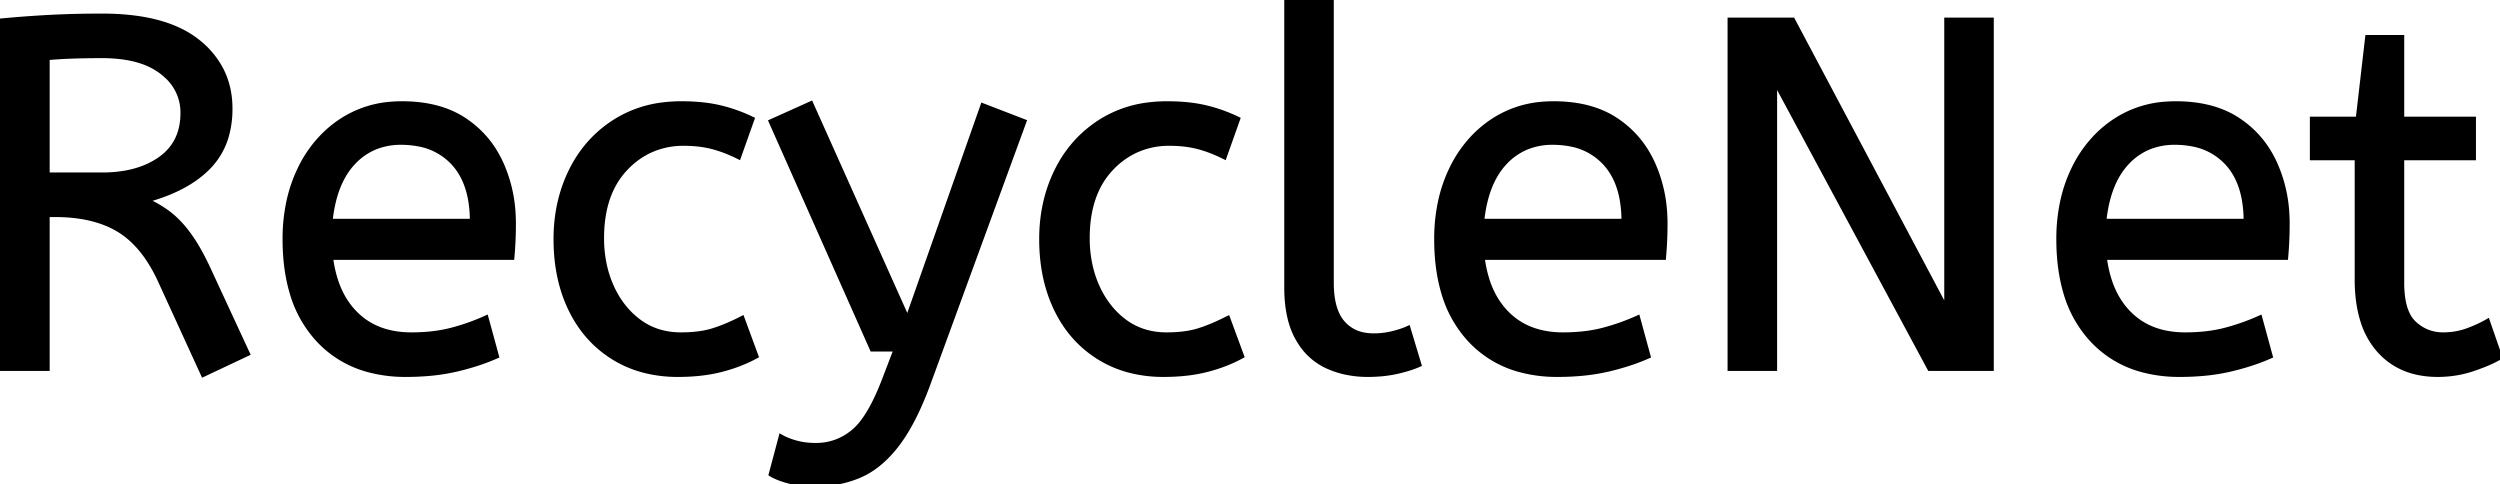 <svg width="501.9" height="97.2" viewBox="0 0 501.9 97.2" xmlns="http://www.w3.org/2000/svg"><g id="svgGroup" stroke-linecap="round" fill-rule="evenodd" font-size="9pt" stroke="#000" stroke-width="0.25mm" fill="#000" style="stroke:#000;stroke-width:0.25mm;fill:#000"><path d="M 356.3 74 L 347.3 74 L 347.3 4 L 359.9 4 L 390.8 62.2 L 390.8 4 L 399.8 4 L 399.8 74 L 387.4 74 L 356.3 16.2 L 356.3 74 Z M 154.8 95.2 L 156.8 87.7 A 9.908 9.908 0 0 0 157.965 88.274 Q 158.788 88.619 159.8 88.9 A 13.514 13.514 0 0 0 162.079 89.317 A 17.358 17.358 0 0 0 163.8 89.4 Q 168 89.4 171.3 86.7 A 12.003 12.003 0 0 0 173.233 84.639 Q 174.981 82.328 176.641 78.475 A 58.58 58.58 0 0 0 177.6 76.1 L 179.9 70.1 L 175.1 70.1 L 154.8 24.4 L 162.8 20.8 L 182.2 64.1 L 197.3 21.2 L 205.6 24.4 L 186.5 76.6 A 71.728 71.728 0 0 1 184.447 81.686 Q 183.345 84.126 182.178 86.114 A 30.86 30.86 0 0 1 180.2 89.1 A 24.268 24.268 0 0 1 177.322 92.311 Q 175.408 94.079 173.305 95.118 A 14.737 14.737 0 0 1 172.7 95.4 Q 168.6 97.2 163.6 97.2 Q 160.6 97.2 158.35 96.6 Q 156.1 96 154.8 95.2 Z M 49.7 71 L 40.8 75.2 L 32.1 56.2 A 30.586 30.586 0 0 0 29.509 51.626 Q 27.003 48.022 23.8 46.1 Q 19.445 43.487 12.964 43.15 A 37.847 37.847 0 0 0 11 43.1 L 9.5 43.1 L 9.5 74 L 0 74 L 0 4.2 Q 5.3 3.7 10.15 3.45 A 187.94 187.94 0 0 1 16.466 3.235 A 226.267 226.267 0 0 1 20.5 3.2 Q 33.3 3.2 39.75 8.4 A 17.414 17.414 0 0 1 44.38 13.934 Q 46.2 17.444 46.2 21.8 A 19.88 19.88 0 0 1 45.549 27.02 A 14.672 14.672 0 0 1 41.85 33.55 Q 37.5 38 29.3 40.2 A 23.656 23.656 0 0 1 32.729 42.063 A 20.427 20.427 0 0 1 34.1 43.05 Q 36.069 44.597 37.905 47.11 A 29.29 29.29 0 0 1 38.15 47.45 Q 40.1 50.2 42.1 54.6 L 49.7 71 Z M 102.8 51.7 L 66.4 51.7 A 24.088 24.088 0 0 0 67.539 56.725 Q 68.875 60.538 71.5 63.1 Q 75.7 67.2 82.6 67.2 Q 87.1 67.2 90.7 66.25 Q 94.3 65.3 97.6 63.8 L 99.7 71.5 A 40.77 40.77 0 0 1 95.365 73.126 A 51.863 51.863 0 0 1 91.6 74.15 A 38.914 38.914 0 0 1 86.508 74.969 A 52.025 52.025 0 0 1 81.5 75.2 A 28.318 28.318 0 0 1 73.754 74.195 A 21.108 21.108 0 0 1 63.75 68.05 A 23.521 23.521 0 0 1 58.545 58.51 Q 57.2 53.845 57.2 48 A 35.359 35.359 0 0 1 58.033 40.178 A 28.84 28.84 0 0 1 60.15 34.05 A 24.642 24.642 0 0 1 65.166 26.968 A 22.887 22.887 0 0 1 68.4 24.35 A 21.048 21.048 0 0 1 78.659 20.878 A 26.205 26.205 0 0 1 80.7 20.8 Q 88.2 20.8 93.15 24.05 Q 98.1 27.3 100.6 32.8 A 28.185 28.185 0 0 1 103.026 42.664 A 33.434 33.434 0 0 1 103.1 44.9 A 75.204 75.204 0 0 1 102.809 51.597 A 69.426 69.426 0 0 1 102.8 51.7 Z M 334 51.7 L 297.6 51.7 A 24.088 24.088 0 0 0 298.739 56.725 Q 300.075 60.538 302.7 63.1 Q 306.9 67.2 313.8 67.2 Q 318.3 67.2 321.9 66.25 Q 325.5 65.3 328.8 63.8 L 330.9 71.5 A 40.77 40.77 0 0 1 326.565 73.126 A 51.863 51.863 0 0 1 322.8 74.15 A 38.914 38.914 0 0 1 317.708 74.969 A 52.025 52.025 0 0 1 312.7 75.2 A 28.318 28.318 0 0 1 304.954 74.195 A 21.108 21.108 0 0 1 294.95 68.05 A 23.521 23.521 0 0 1 289.745 58.51 Q 288.4 53.845 288.4 48 A 35.359 35.359 0 0 1 289.233 40.178 A 28.84 28.84 0 0 1 291.35 34.05 A 24.642 24.642 0 0 1 296.366 26.968 A 22.887 22.887 0 0 1 299.6 24.35 A 21.048 21.048 0 0 1 309.859 20.878 A 26.205 26.205 0 0 1 311.9 20.8 Q 319.4 20.8 324.35 24.05 Q 329.3 27.3 331.8 32.8 A 28.185 28.185 0 0 1 334.226 42.664 A 33.434 33.434 0 0 1 334.3 44.9 A 75.204 75.204 0 0 1 334.009 51.597 A 69.426 69.426 0 0 1 334 51.7 Z M 458.9 51.7 L 422.5 51.7 A 24.088 24.088 0 0 0 423.639 56.725 Q 424.975 60.538 427.6 63.1 Q 431.8 67.2 438.7 67.2 Q 443.2 67.2 446.8 66.25 Q 450.4 65.3 453.7 63.8 L 455.8 71.5 A 40.77 40.77 0 0 1 451.465 73.126 A 51.863 51.863 0 0 1 447.7 74.15 A 38.914 38.914 0 0 1 442.608 74.969 A 52.025 52.025 0 0 1 437.6 75.2 A 28.318 28.318 0 0 1 429.854 74.195 A 21.108 21.108 0 0 1 419.85 68.05 A 23.521 23.521 0 0 1 414.645 58.51 Q 413.3 53.845 413.3 48 A 35.359 35.359 0 0 1 414.133 40.178 A 28.84 28.84 0 0 1 416.25 34.05 A 24.642 24.642 0 0 1 421.266 26.968 A 22.887 22.887 0 0 1 424.5 24.35 A 21.048 21.048 0 0 1 434.759 20.878 A 26.205 26.205 0 0 1 436.8 20.8 Q 444.3 20.8 449.25 24.05 Q 454.2 27.3 456.7 32.8 A 28.185 28.185 0 0 1 459.126 42.664 A 33.434 33.434 0 0 1 459.2 44.9 A 75.204 75.204 0 0 1 458.909 51.597 A 69.426 69.426 0 0 1 458.9 51.7 Z M 473.2 56.1 L 473.2 31.7 L 464.2 31.7 L 464.2 23.9 L 473.4 23.9 L 475.3 7.5 L 482.2 7.5 L 482.2 23.9 L 496.6 23.9 L 496.6 31.7 L 482.2 31.7 L 482.2 56.8 A 21.559 21.559 0 0 0 482.368 59.596 Q 482.841 63.202 484.65 64.9 Q 487.1 67.2 490.5 67.2 Q 493 67.2 495.25 66.4 Q 497.5 65.6 499.4 64.5 L 501.9 71.7 A 18.546 18.546 0 0 1 500.282 72.556 Q 499.48 72.935 498.534 73.308 A 43.365 43.365 0 0 1 496.5 74.05 Q 493.1 75.2 489.4 75.2 Q 481.9 75.2 477.55 70.25 A 16.116 16.116 0 0 1 474.322 64.348 Q 473.559 61.917 473.315 58.98 A 34.777 34.777 0 0 1 473.2 56.1 Z M 151 23.9 L 148.3 31.5 A 30.422 30.422 0 0 0 145.396 30.224 A 23.42 23.42 0 0 0 142.95 29.45 A 20.543 20.543 0 0 0 139.907 28.924 A 26.355 26.355 0 0 0 137.3 28.8 A 15.889 15.889 0 0 0 130.047 30.443 A 16.132 16.132 0 0 0 125.55 33.85 Q 120.8 38.9 120.8 47.8 A 25.192 25.192 0 0 0 121.505 53.86 A 21.45 21.45 0 0 0 122.8 57.6 A 18.564 18.564 0 0 0 125.71 62.177 A 16.275 16.275 0 0 0 128.35 64.6 Q 131.9 67.2 136.7 67.2 Q 139.865 67.2 142.268 66.61 A 15.08 15.08 0 0 0 143.2 66.35 Q 145.889 65.503 148.976 63.912 A 49.095 49.095 0 0 0 149 63.9 L 151.8 71.5 Q 148.7 73.2 144.85 74.2 Q 141 75.2 136.1 75.2 A 26.803 26.803 0 0 1 129.061 74.31 A 22.074 22.074 0 0 1 123.15 71.75 Q 117.6 68.3 114.6 62.15 Q 111.6 56 111.6 48 Q 111.6 40.5 114.65 34.3 Q 117.7 28.1 123.4 24.45 A 23.067 23.067 0 0 1 133.068 21.029 A 29.608 29.608 0 0 1 136.8 20.8 Q 141.2 20.8 144.55 21.6 Q 147.9 22.4 151 23.9 Z M 248.5 23.9 L 245.8 31.5 A 30.422 30.422 0 0 0 242.896 30.224 A 23.42 23.42 0 0 0 240.45 29.45 A 20.543 20.543 0 0 0 237.407 28.924 A 26.355 26.355 0 0 0 234.8 28.8 A 15.889 15.889 0 0 0 227.547 30.443 A 16.132 16.132 0 0 0 223.05 33.85 Q 218.3 38.9 218.3 47.8 A 25.192 25.192 0 0 0 219.005 53.86 A 21.45 21.45 0 0 0 220.3 57.6 A 18.564 18.564 0 0 0 223.21 62.177 A 16.275 16.275 0 0 0 225.85 64.6 Q 229.4 67.2 234.2 67.2 Q 237.365 67.2 239.768 66.61 A 15.08 15.08 0 0 0 240.7 66.35 Q 243.389 65.503 246.476 63.912 A 49.095 49.095 0 0 0 246.5 63.9 L 249.3 71.5 Q 246.2 73.2 242.35 74.2 Q 238.5 75.2 233.6 75.2 A 26.803 26.803 0 0 1 226.561 74.31 A 22.074 22.074 0 0 1 220.65 71.75 Q 215.1 68.3 212.1 62.15 Q 209.1 56 209.1 48 Q 209.1 40.5 212.15 34.3 Q 215.2 28.1 220.9 24.45 A 23.067 23.067 0 0 1 230.568 21.029 A 29.608 29.608 0 0 1 234.3 20.8 Q 238.7 20.8 242.05 21.6 Q 245.4 22.4 248.5 23.9 Z M 258.3 57.7 L 258.3 0 L 267.3 0 L 267.3 56.8 A 20.644 20.644 0 0 0 267.488 59.688 Q 267.95 62.952 269.55 64.8 A 7.363 7.363 0 0 0 274.134 67.276 A 10.724 10.724 0 0 0 275.8 67.4 Q 277.7 67.4 279.55 66.95 A 22.192 22.192 0 0 0 281.013 66.544 Q 281.948 66.247 282.7 65.9 L 284.9 73.2 Q 283.501 73.822 281.588 74.323 A 34.978 34.978 0 0 1 280.45 74.6 A 23.816 23.816 0 0 1 277.295 75.085 A 30.514 30.514 0 0 1 274.6 75.2 A 20.862 20.862 0 0 1 269.71 74.646 A 17.544 17.544 0 0 1 266.3 73.45 A 12.683 12.683 0 0 1 260.975 68.685 A 15.856 15.856 0 0 1 260.45 67.8 Q 258.716 64.654 258.38 60.012 A 32.105 32.105 0 0 1 258.3 57.7 Z M 9.5 11.6 L 9.5 35.1 L 20.5 35.1 A 26.489 26.489 0 0 0 25.423 34.669 Q 29.352 33.925 32.2 31.9 Q 36.7 28.7 36.7 22.7 A 9.811 9.811 0 0 0 33.427 15.236 A 13.272 13.272 0 0 0 32.5 14.45 A 13.923 13.923 0 0 0 28.136 12.228 Q 26.207 11.618 23.877 11.37 A 31.944 31.944 0 0 0 20.5 11.2 Q 17.326 11.2 14.762 11.287 A 118.974 118.974 0 0 0 14.4 11.3 Q 11.7 11.4 9.5 11.6 Z M 66.3 44.4 L 94.8 44.4 A 24.355 24.355 0 0 0 94.396 39.815 Q 93.9 37.231 92.796 35.207 A 12.422 12.422 0 0 0 91 32.7 A 12.488 12.488 0 0 0 84.039 28.924 A 18.395 18.395 0 0 0 80.5 28.6 A 13.58 13.58 0 0 0 75.388 29.535 A 12.524 12.524 0 0 0 70.9 32.65 Q 67.1 36.7 66.3 44.4 Z M 297.5 44.4 L 326 44.4 A 24.355 24.355 0 0 0 325.596 39.815 Q 325.1 37.231 323.996 35.207 A 12.422 12.422 0 0 0 322.2 32.7 A 12.488 12.488 0 0 0 315.239 28.924 A 18.395 18.395 0 0 0 311.7 28.6 A 13.58 13.58 0 0 0 306.588 29.535 A 12.524 12.524 0 0 0 302.1 32.65 Q 298.3 36.7 297.5 44.4 Z M 422.4 44.4 L 450.9 44.4 A 24.355 24.355 0 0 0 450.496 39.815 Q 450 37.231 448.896 35.207 A 12.422 12.422 0 0 0 447.1 32.7 A 12.488 12.488 0 0 0 440.139 28.924 A 18.395 18.395 0 0 0 436.6 28.6 A 13.58 13.58 0 0 0 431.488 29.535 A 12.524 12.524 0 0 0 427 32.65 Q 423.2 36.7 422.4 44.4 Z" vector-effect="non-scaling-stroke"/></g></svg>